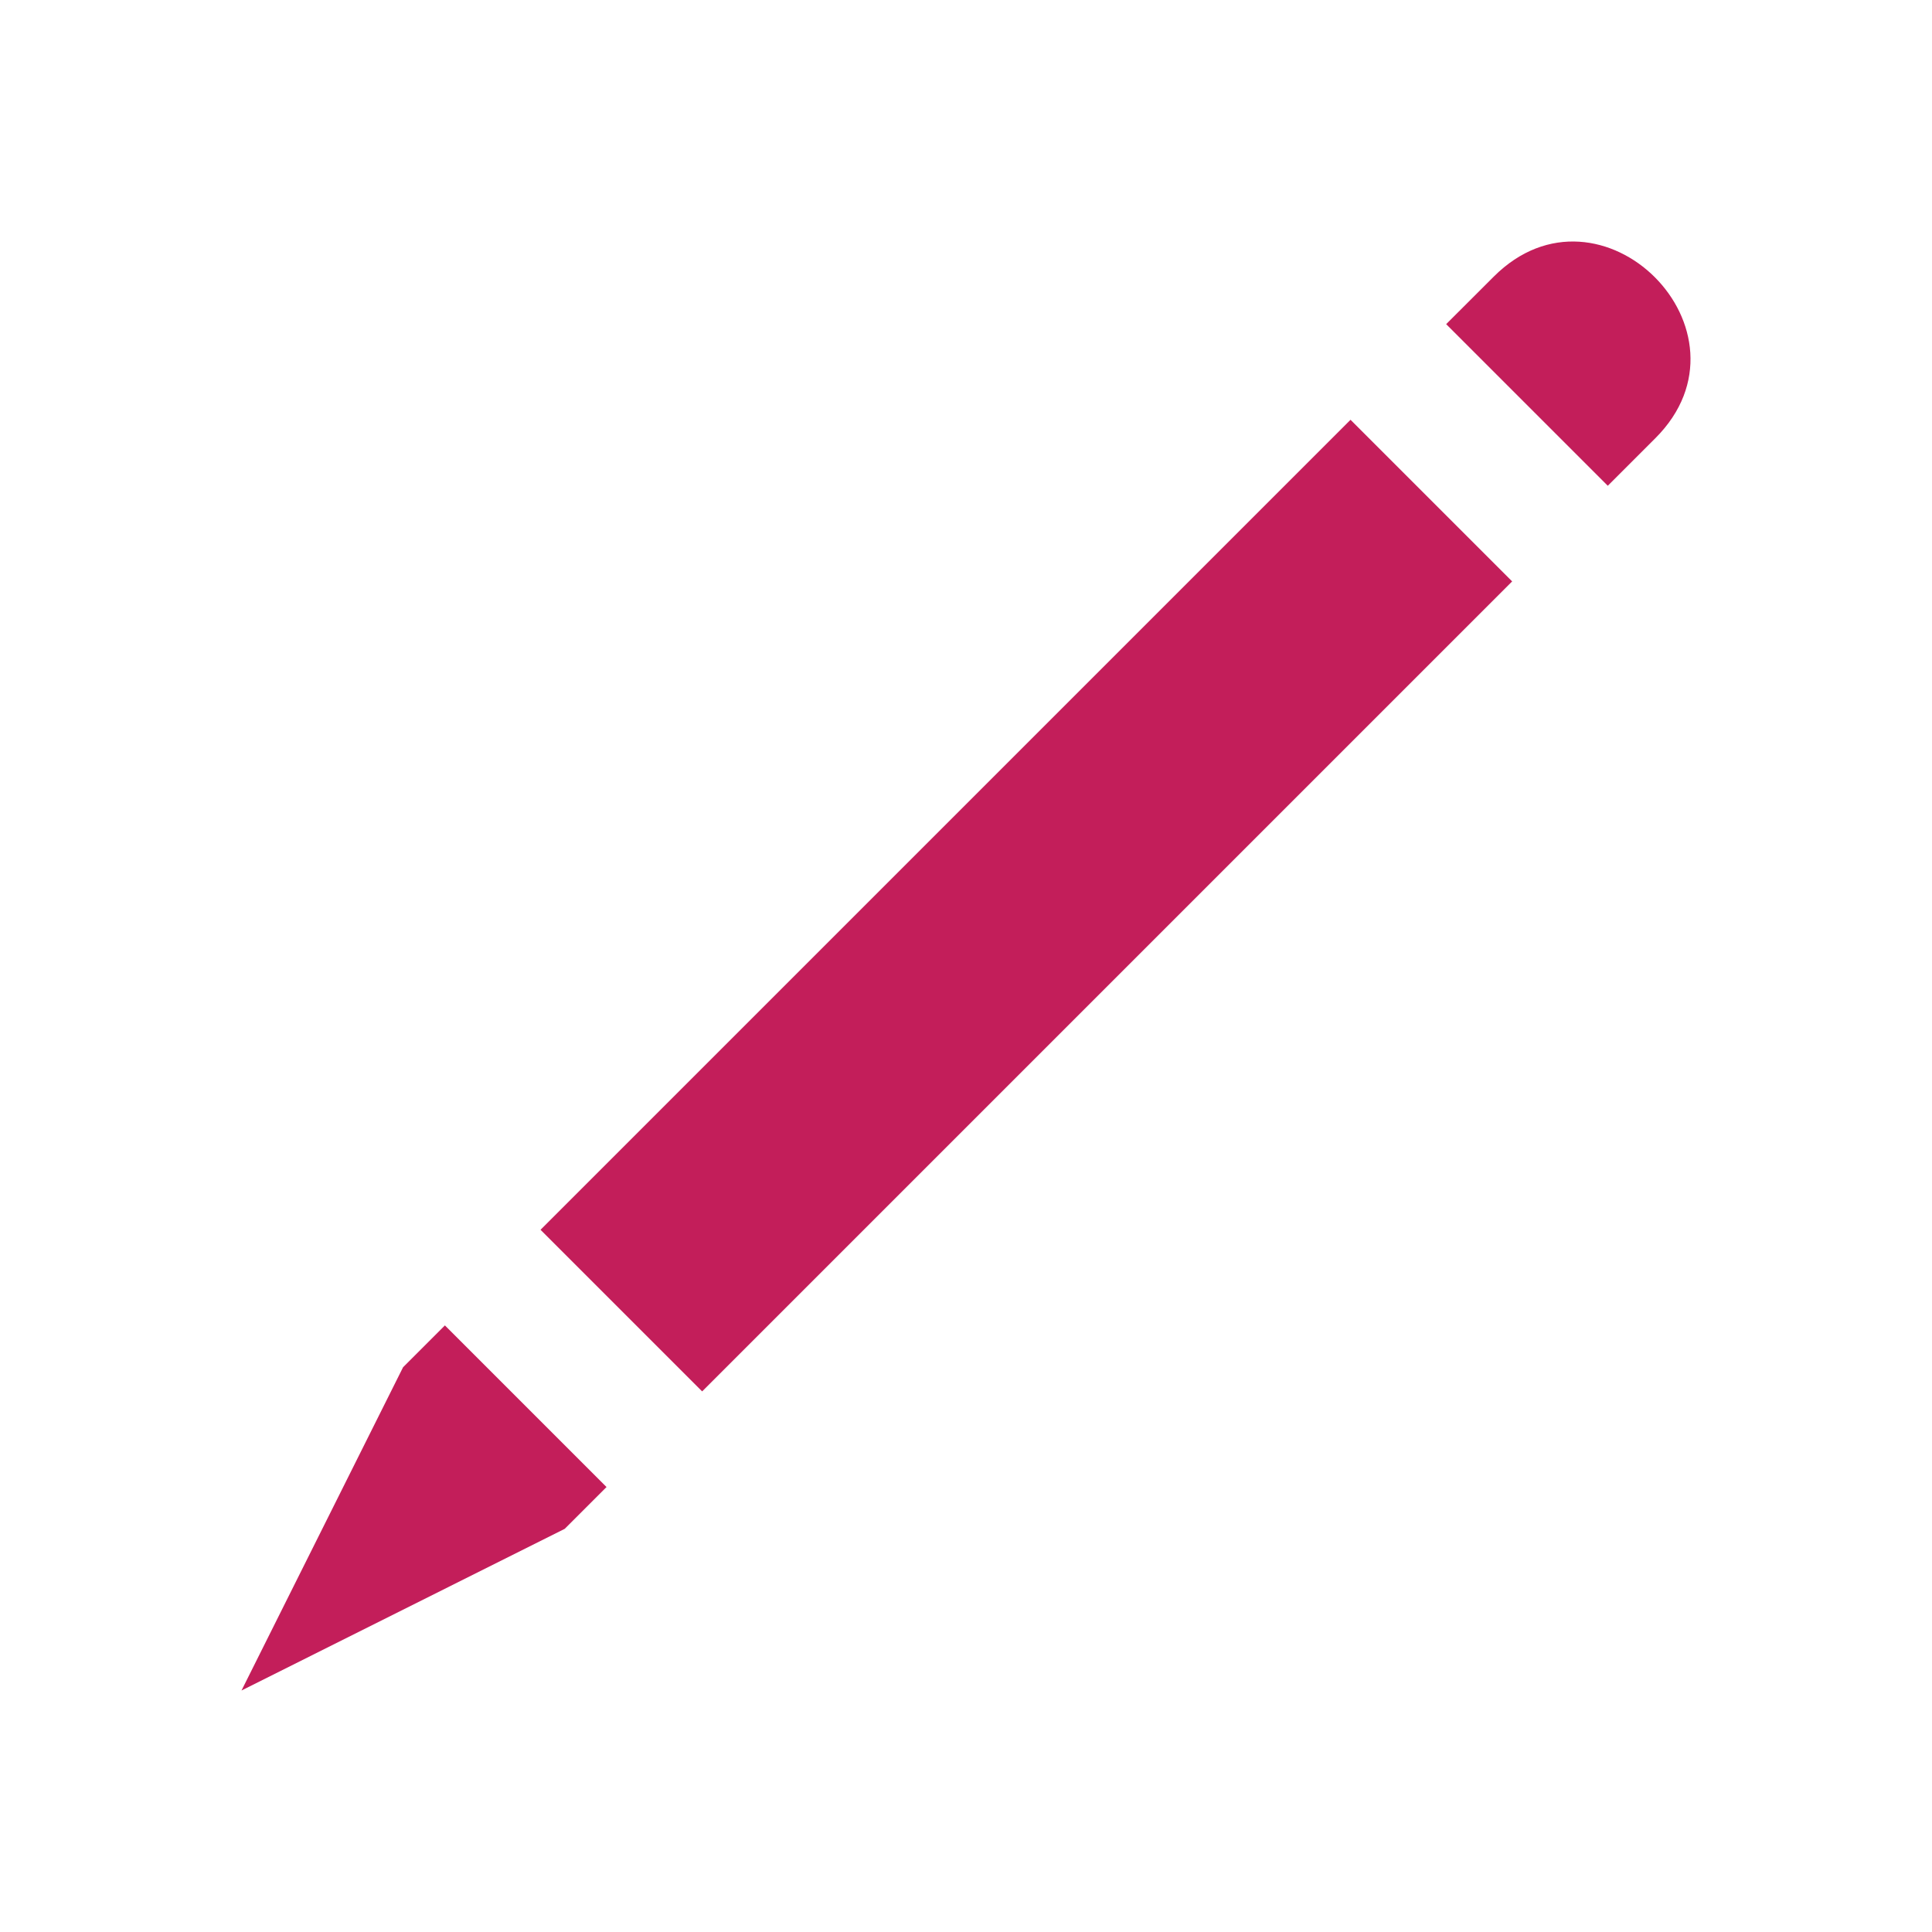 <?xml version="1.0" encoding="UTF-8" standalone="no"?>
<svg width="32px" height="32px" viewBox="0 0 32 32" version="1.1" xmlns="http://www.w3.org/2000/svg" xmlns:xlink="http://www.w3.org/1999/xlink" xmlns:sketch="http://www.bohemiancoding.com/sketch/ns">
    <!-- Generator: Sketch 3.3.3 (12072) - http://www.bohemiancoding.com/sketch -->
    <title>Edit</title>
    <desc>Created with Sketch.</desc>
    <defs></defs>
    <g id="Living-Document" stroke="none" stroke-width="1" fill="none" fill-rule="evenodd" sketch:type="MSPage">
        <g id="Asset-Board" sketch:type="MSArtboardGroup" transform="translate(-384, -160)" fill="#C31E5A">
            <g id="Edit" sketch:type="MSLayerGroup" transform="translate(388, 164)">
                <path d="M18.369,2.953 L4.953,16.369 L4.953,16.369 L7.63,19.046 L21.046,5.63 L18.369,2.953 Z M19.953,1.369 L20.741,0.582 C22.512,-1.19 25.19,1.486 23.419,3.257 L22.63,4.046 L19.953,1.369 Z M3.369,17.953 L2.676,18.646 L0,24 L5.354,21.322 L6.046,20.63 L3.369,17.953 L3.369,17.953 Z" id="Stroke-96" sketch:type="MSShapeGroup"></path>
            </g>
        </g>
    </g>
</svg>